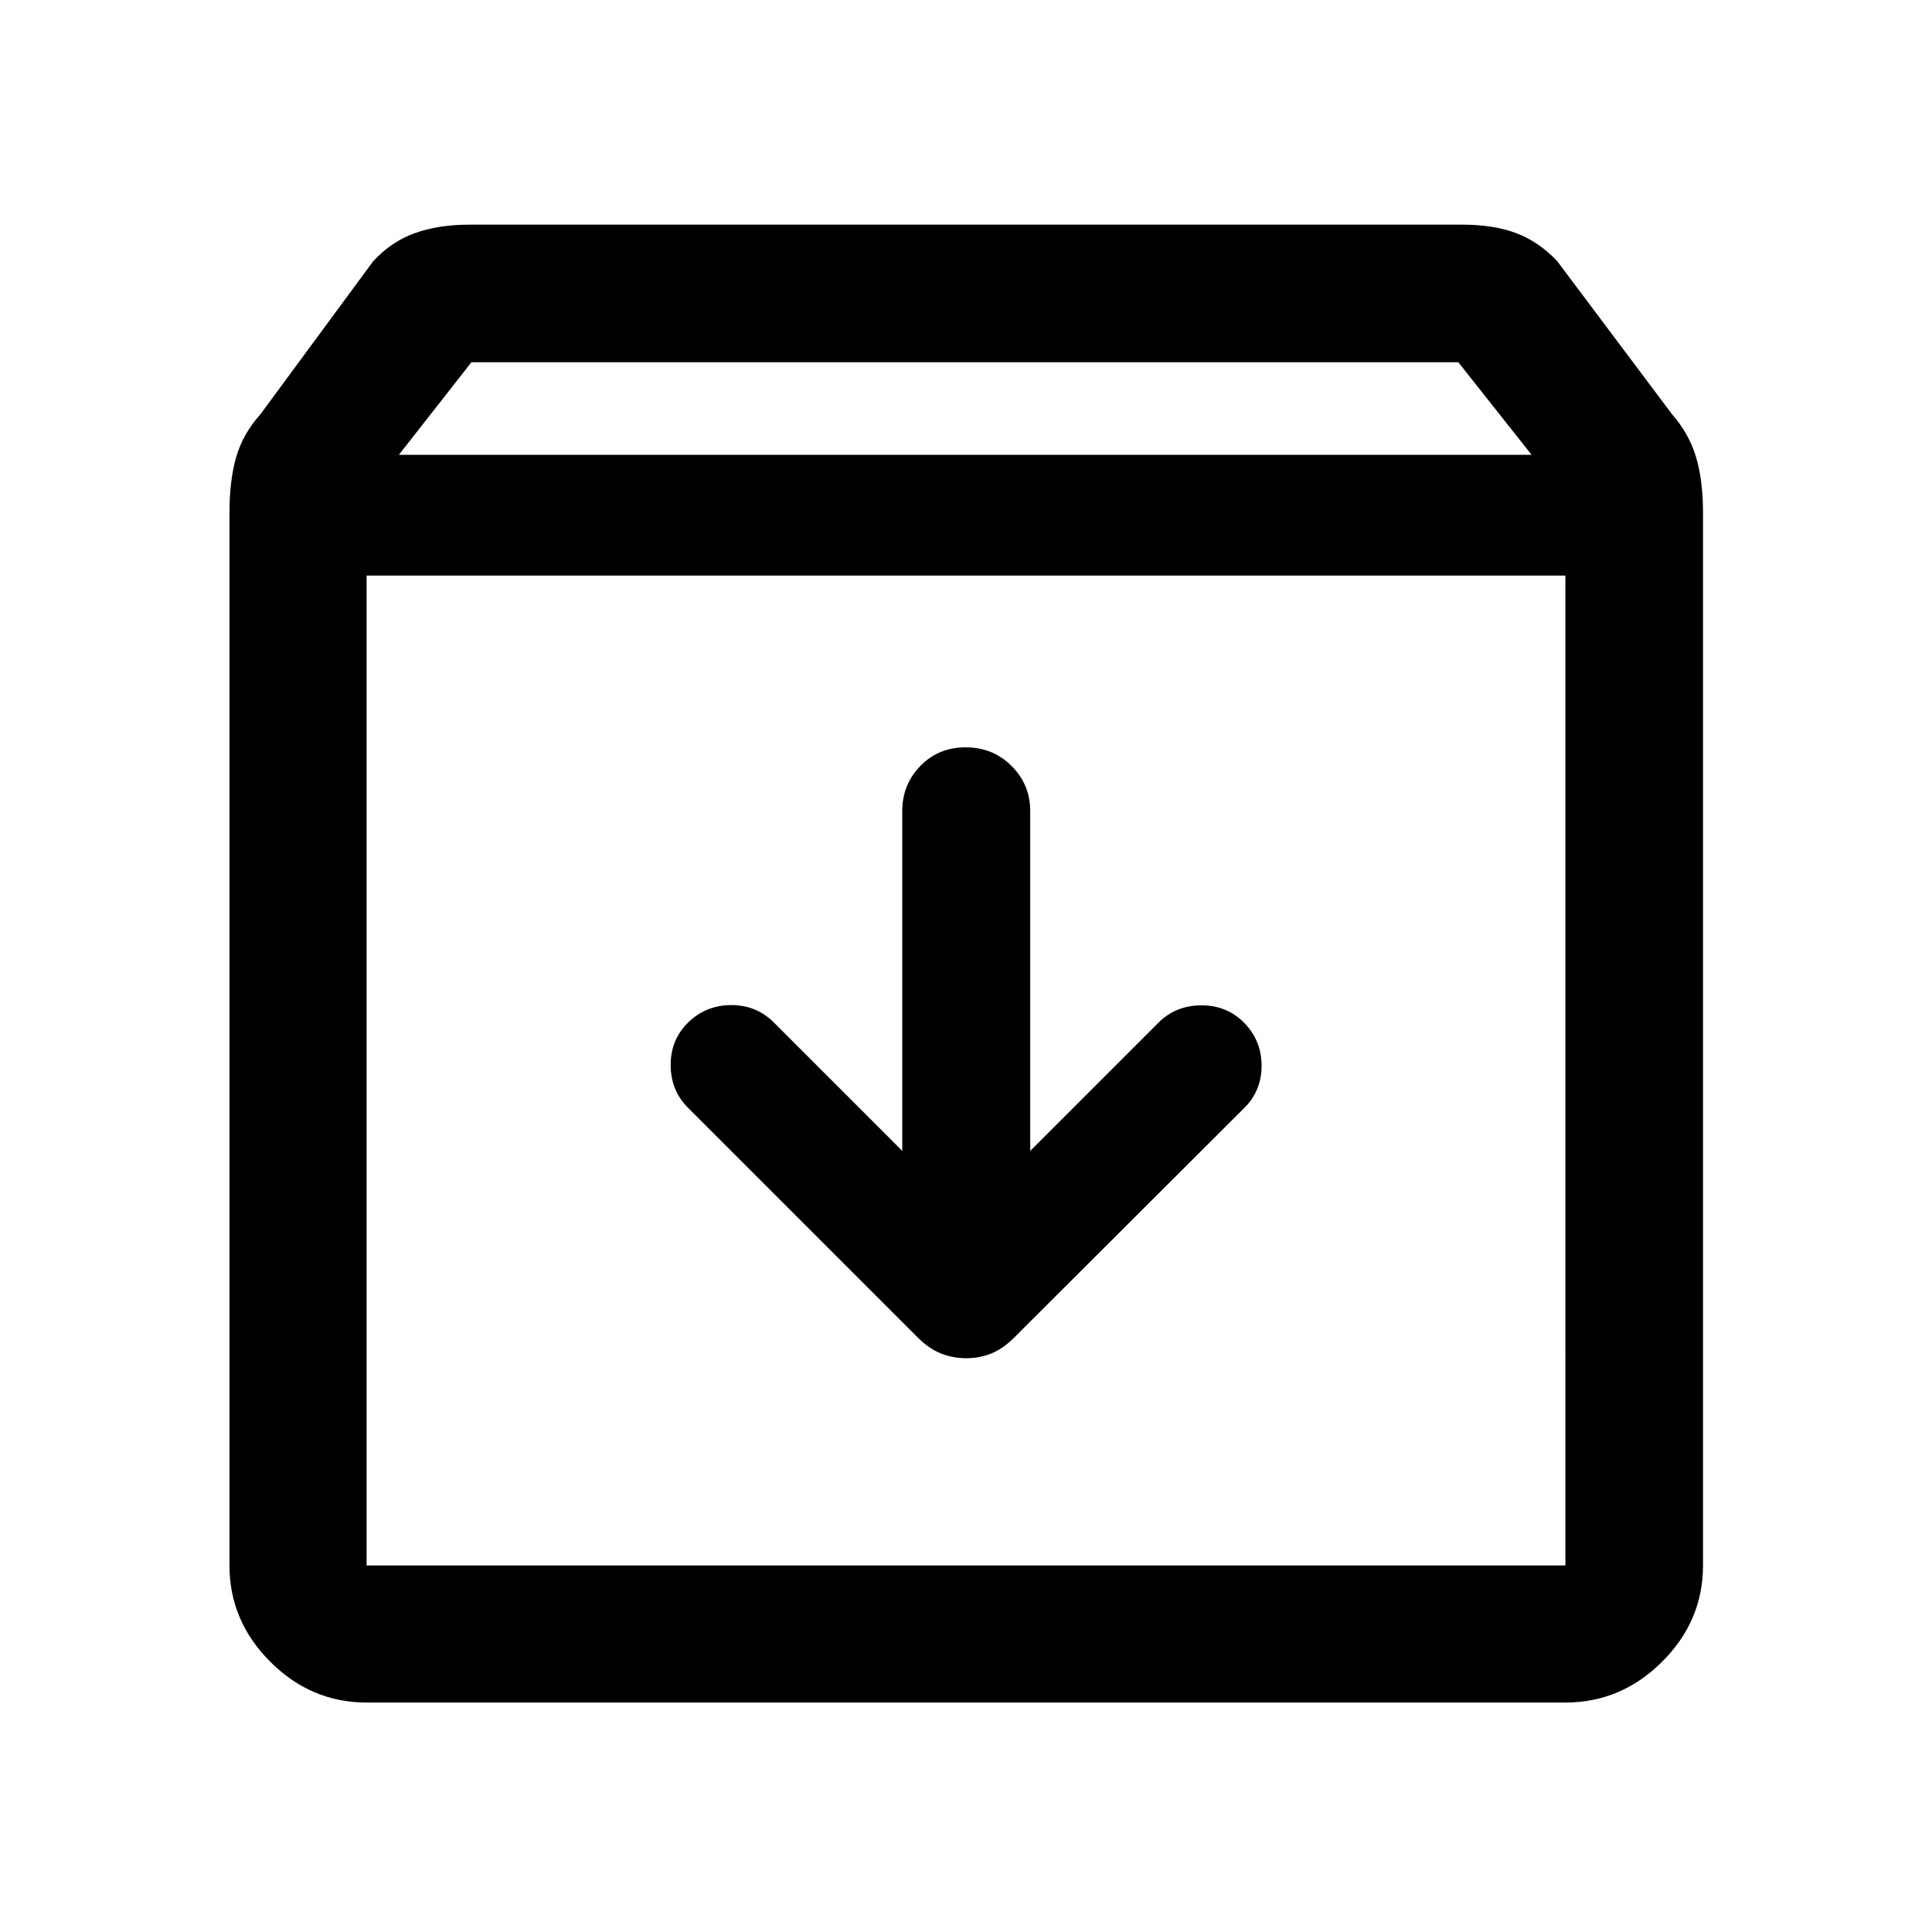 <svg xmlns="http://www.w3.org/2000/svg" width="48" height="48" viewBox="0 96 960 960"><path d="M182.152 941.978q-27.599 0-47.865-20.265-20.265-20.266-20.265-47.865v-523q0-16.196 3.358-27.772 3.359-11.576 12.076-21.294l56-76q8.957-9.717 20.653-13.934 11.695-4.218 27.277-4.218h493.228q15.582 0 26.777 4.218 11.196 4.217 20.392 13.934l57 76q8.478 9.718 11.956 21.294 3.479 11.576 3.479 27.772v523q0 27.599-20.337 47.865-20.336 20.265-48.033 20.265H182.152ZM198.196 322h562.847l-36.408-46h-490.39l-36.049 46Zm-16.044 551.848h595.696V382H182.152v491.848Zm297.981-102.957q6.65 0 12.454-2.358 5.804-2.359 11.283-7.837l114.259-114.021q8.741-8.563 8.741-21.078 0-12.516-8.575-21.285-8.574-8.769-21.313-8.769-12.738 0-21.46 8.718l-63.609 63.608V499.022q0-13.163-9.273-22.419-9.273-9.255-22.815-9.255-13.542 0-22.521 9.255-8.978 9.256-8.978 22.419v168.847l-63.848-63.847q-8.779-8.718-21.346-8.598-12.567.119-21.284 8.737-8.718 8.617-8.598 21.294.12 12.676 8.837 21.197L456.13 760.696q5.479 5.478 11.416 7.837 5.938 2.358 12.587 2.358ZM182.152 873.848V382v491.848Z"/></svg>